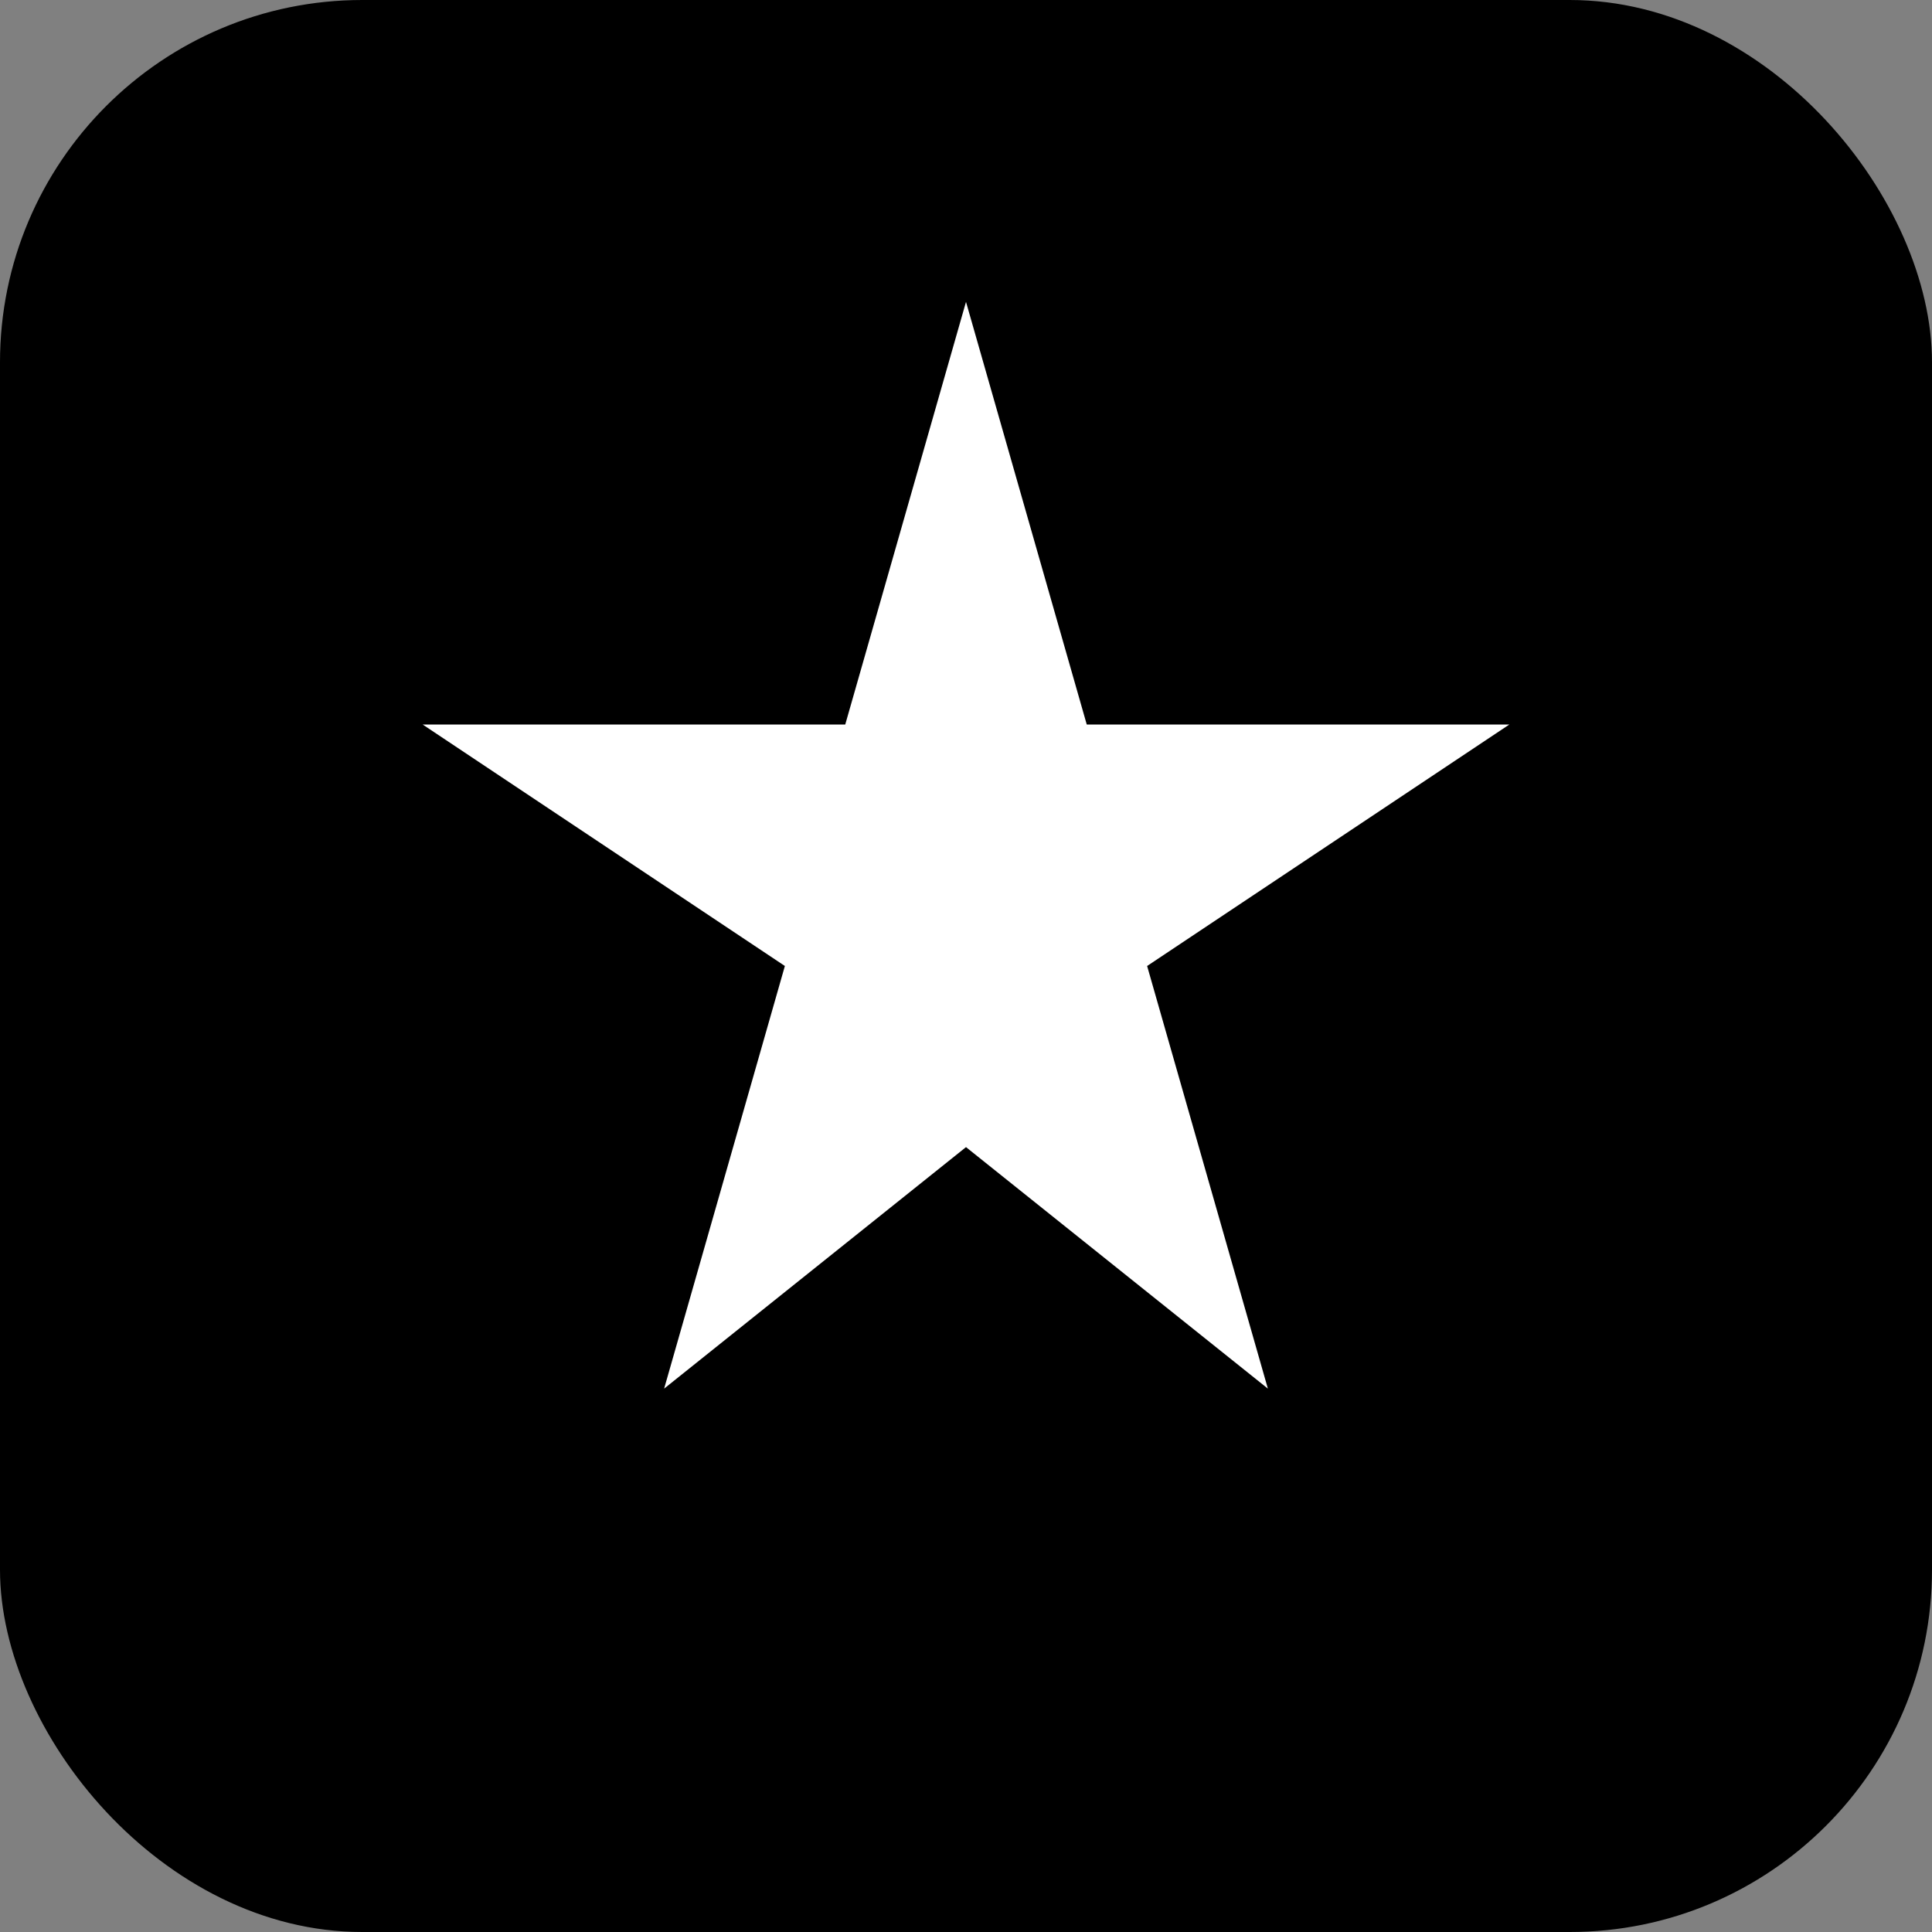 <svg xmlns="http://www.w3.org/2000/svg" viewBox="0 0 64 64">
  <rect x="0" y="0" width="64" height="64" fill="#808080" stroke="none"/>
  <rect width="64" height="64" rx="12" fill="black"/>
  <path d="M32 10 L36 24 H50 L38 32 L42 46 L32 38 L22 46 L26 32 L14 24 H28 Z" fill="white"/>
</svg>

